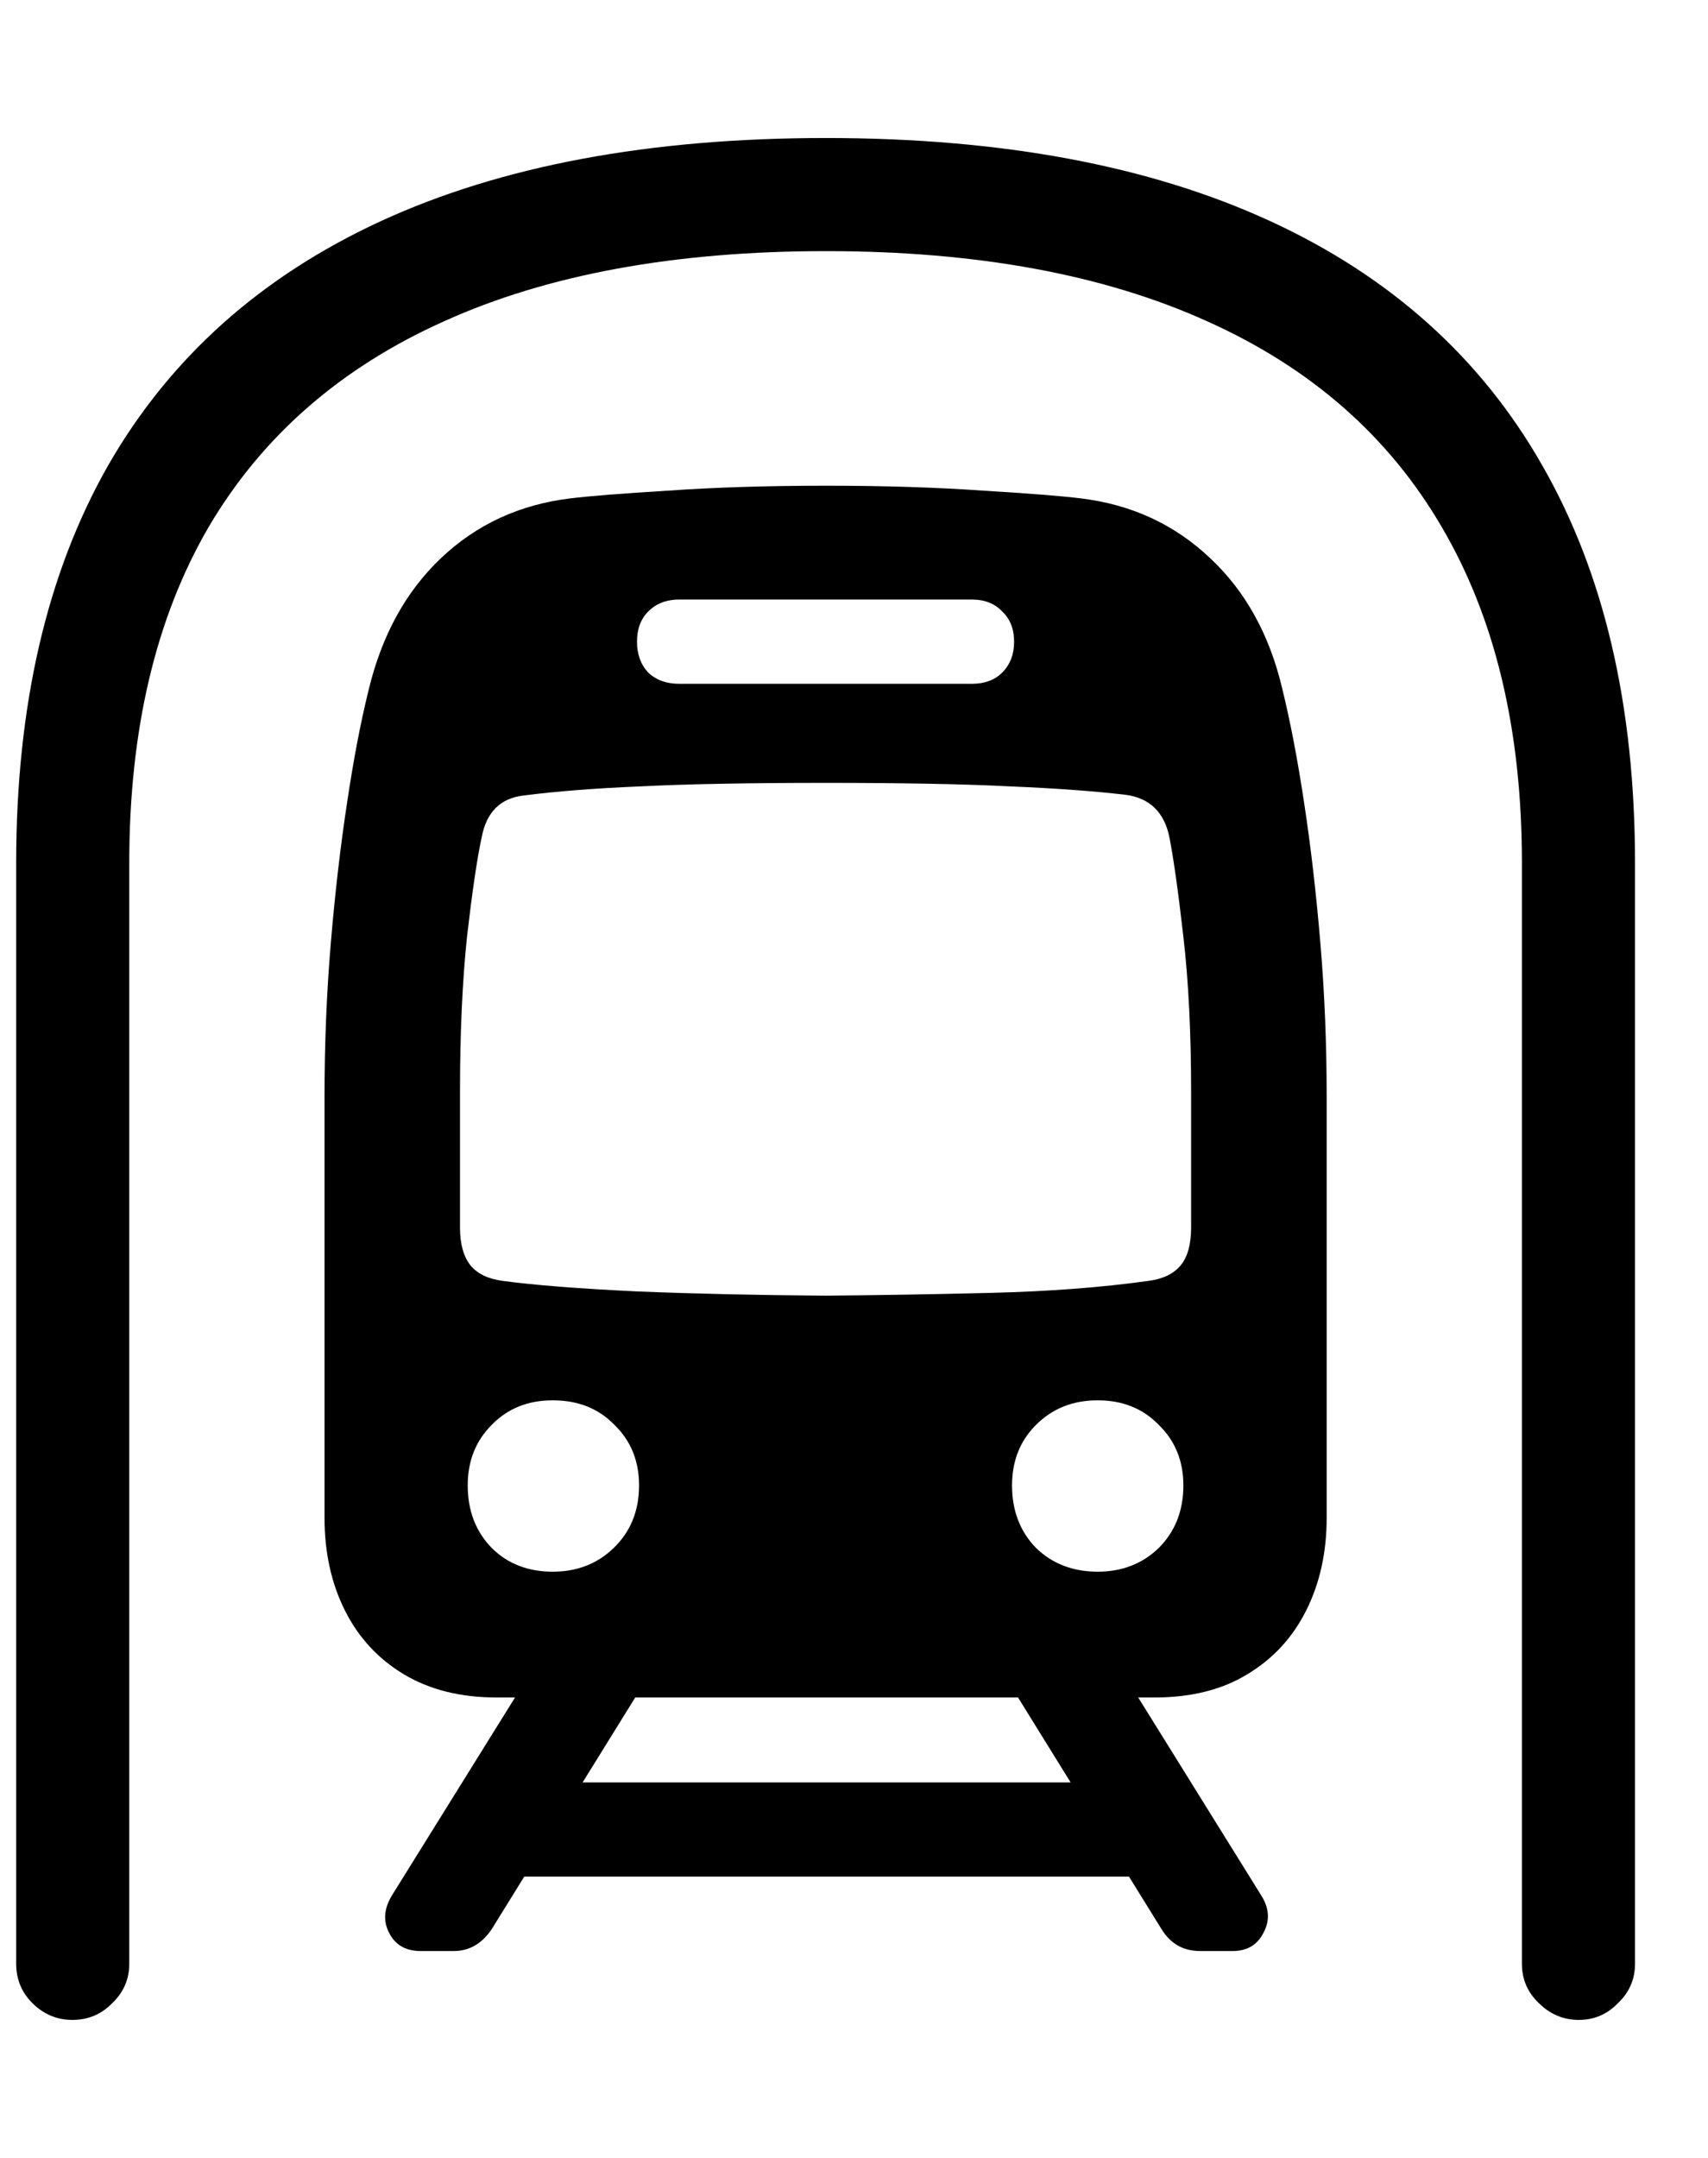<svg
	color="rgb(0, 0, 0)"
	viewBox="0 0 19 24"
	fill="none"
	xmlns="http://www.w3.org/2000/svg"
>
	<path
		d="M0.18 21.84C0.18 22.012 0.24 22.158 0.359 22.277C0.484 22.402 0.633 22.465 0.805 22.465C0.982 22.465 1.13 22.402 1.25 22.277C1.375 22.158 1.438 22.012 1.438 21.84V9.598C1.438 8.118 1.732 6.874 2.32 5.863C2.914 4.853 3.787 4.09 4.938 3.574C6.089 3.053 7.505 2.793 9.188 2.793C10.865 2.793 12.279 3.053 13.43 3.574C14.581 4.09 15.451 4.853 16.039 5.863C16.633 6.874 16.93 8.118 16.93 9.598V21.84C16.93 22.012 16.992 22.158 17.117 22.277C17.242 22.402 17.391 22.465 17.563 22.465C17.735 22.465 17.88 22.402 18 22.277C18.125 22.158 18.188 22.012 18.188 21.84V9.598C18.188 7.848 17.844 6.374 17.156 5.176C16.474 3.978 15.464 3.072 14.125 2.457C12.787 1.842 11.141 1.535 9.188 1.535C7.229 1.535 5.581 1.842 4.242 2.457C2.904 3.072 1.891 3.978 1.203 5.176C0.521 6.374 0.18 7.848 0.18 9.598V21.84ZM5.524 18.879H12.844C13.25 18.879 13.594 18.793 13.875 18.621C14.162 18.449 14.38 18.212 14.531 17.91C14.682 17.608 14.758 17.264 14.758 16.879V12.199C14.758 11.616 14.735 11.046 14.688 10.488C14.641 9.931 14.581 9.413 14.508 8.934C14.435 8.449 14.354 8.027 14.266 7.668C14.125 7.064 13.857 6.577 13.461 6.207C13.065 5.832 12.586 5.611 12.024 5.543C11.815 5.517 11.453 5.488 10.938 5.457C10.427 5.421 9.844 5.402 9.188 5.402C8.526 5.402 7.94 5.421 7.43 5.457C6.919 5.488 6.557 5.517 6.344 5.543C5.781 5.611 5.302 5.832 4.906 6.207C4.516 6.577 4.248 7.064 4.102 7.668C4.013 8.027 3.932 8.449 3.86 8.934C3.787 9.413 3.727 9.931 3.68 10.488C3.633 11.046 3.61 11.616 3.61 12.199V16.879C3.61 17.264 3.685 17.608 3.836 17.91C3.987 18.212 4.206 18.449 4.492 18.621C4.779 18.793 5.123 18.879 5.524 18.879ZM9.188 14.41C8.432 14.405 7.732 14.389 7.086 14.363C6.44 14.332 5.943 14.293 5.594 14.246C5.432 14.225 5.313 14.168 5.234 14.074C5.156 13.975 5.117 13.835 5.117 13.652V12.145C5.117 11.493 5.143 10.918 5.195 10.418C5.253 9.918 5.307 9.548 5.359 9.309C5.412 9.033 5.565 8.879 5.82 8.848C6.185 8.801 6.62 8.767 7.125 8.746C7.636 8.72 8.323 8.707 9.188 8.707C10.047 8.707 10.729 8.72 11.235 8.746C11.74 8.767 12.169 8.798 12.524 8.84C12.789 8.876 12.951 9.033 13.008 9.309C13.055 9.548 13.107 9.918 13.164 10.418C13.222 10.918 13.25 11.493 13.25 12.145V13.652C13.25 13.84 13.211 13.98 13.133 14.074C13.055 14.168 12.935 14.225 12.774 14.246C12.253 14.319 11.669 14.363 11.024 14.379C10.383 14.395 9.771 14.405 9.188 14.41ZM7.555 7.605C7.414 7.605 7.3 7.564 7.211 7.48C7.128 7.392 7.086 7.277 7.086 7.137C7.086 6.996 7.128 6.884 7.211 6.801C7.3 6.712 7.414 6.668 7.555 6.668H10.813C10.953 6.668 11.065 6.712 11.149 6.801C11.237 6.884 11.281 6.996 11.281 7.137C11.281 7.277 11.237 7.392 11.149 7.48C11.065 7.564 10.953 7.605 10.813 7.605H7.555ZM6.149 17.48C5.873 17.48 5.646 17.392 5.469 17.215C5.292 17.033 5.203 16.801 5.203 16.52C5.203 16.249 5.292 16.025 5.469 15.848C5.646 15.665 5.873 15.574 6.149 15.574C6.43 15.574 6.659 15.665 6.836 15.848C7.018 16.025 7.109 16.249 7.109 16.52C7.109 16.801 7.016 17.033 6.828 17.215C6.646 17.392 6.419 17.48 6.149 17.48ZM12.211 17.48C11.935 17.48 11.706 17.392 11.524 17.215C11.347 17.033 11.258 16.801 11.258 16.52C11.258 16.249 11.347 16.025 11.524 15.848C11.706 15.665 11.935 15.574 12.211 15.574C12.487 15.574 12.714 15.665 12.891 15.848C13.073 16.025 13.164 16.249 13.164 16.52C13.164 16.801 13.073 17.033 12.891 17.215C12.709 17.392 12.482 17.48 12.211 17.48ZM4.68 21.699H5.047C5.219 21.699 5.359 21.619 5.469 21.457L7.352 18.418H6.016L4.359 21.082C4.271 21.228 4.261 21.366 4.328 21.496C4.396 21.631 4.513 21.699 4.68 21.699ZM5.227 20.871H13.156V19.824H5.227V20.871ZM13.352 21.699H13.711C13.873 21.699 13.987 21.631 14.055 21.496C14.128 21.361 14.12 21.223 14.031 21.082L12.375 18.418H11.039L12.922 21.457C13.021 21.619 13.164 21.699 13.352 21.699Z"
		fill="currentColor"
	/>
</svg>
